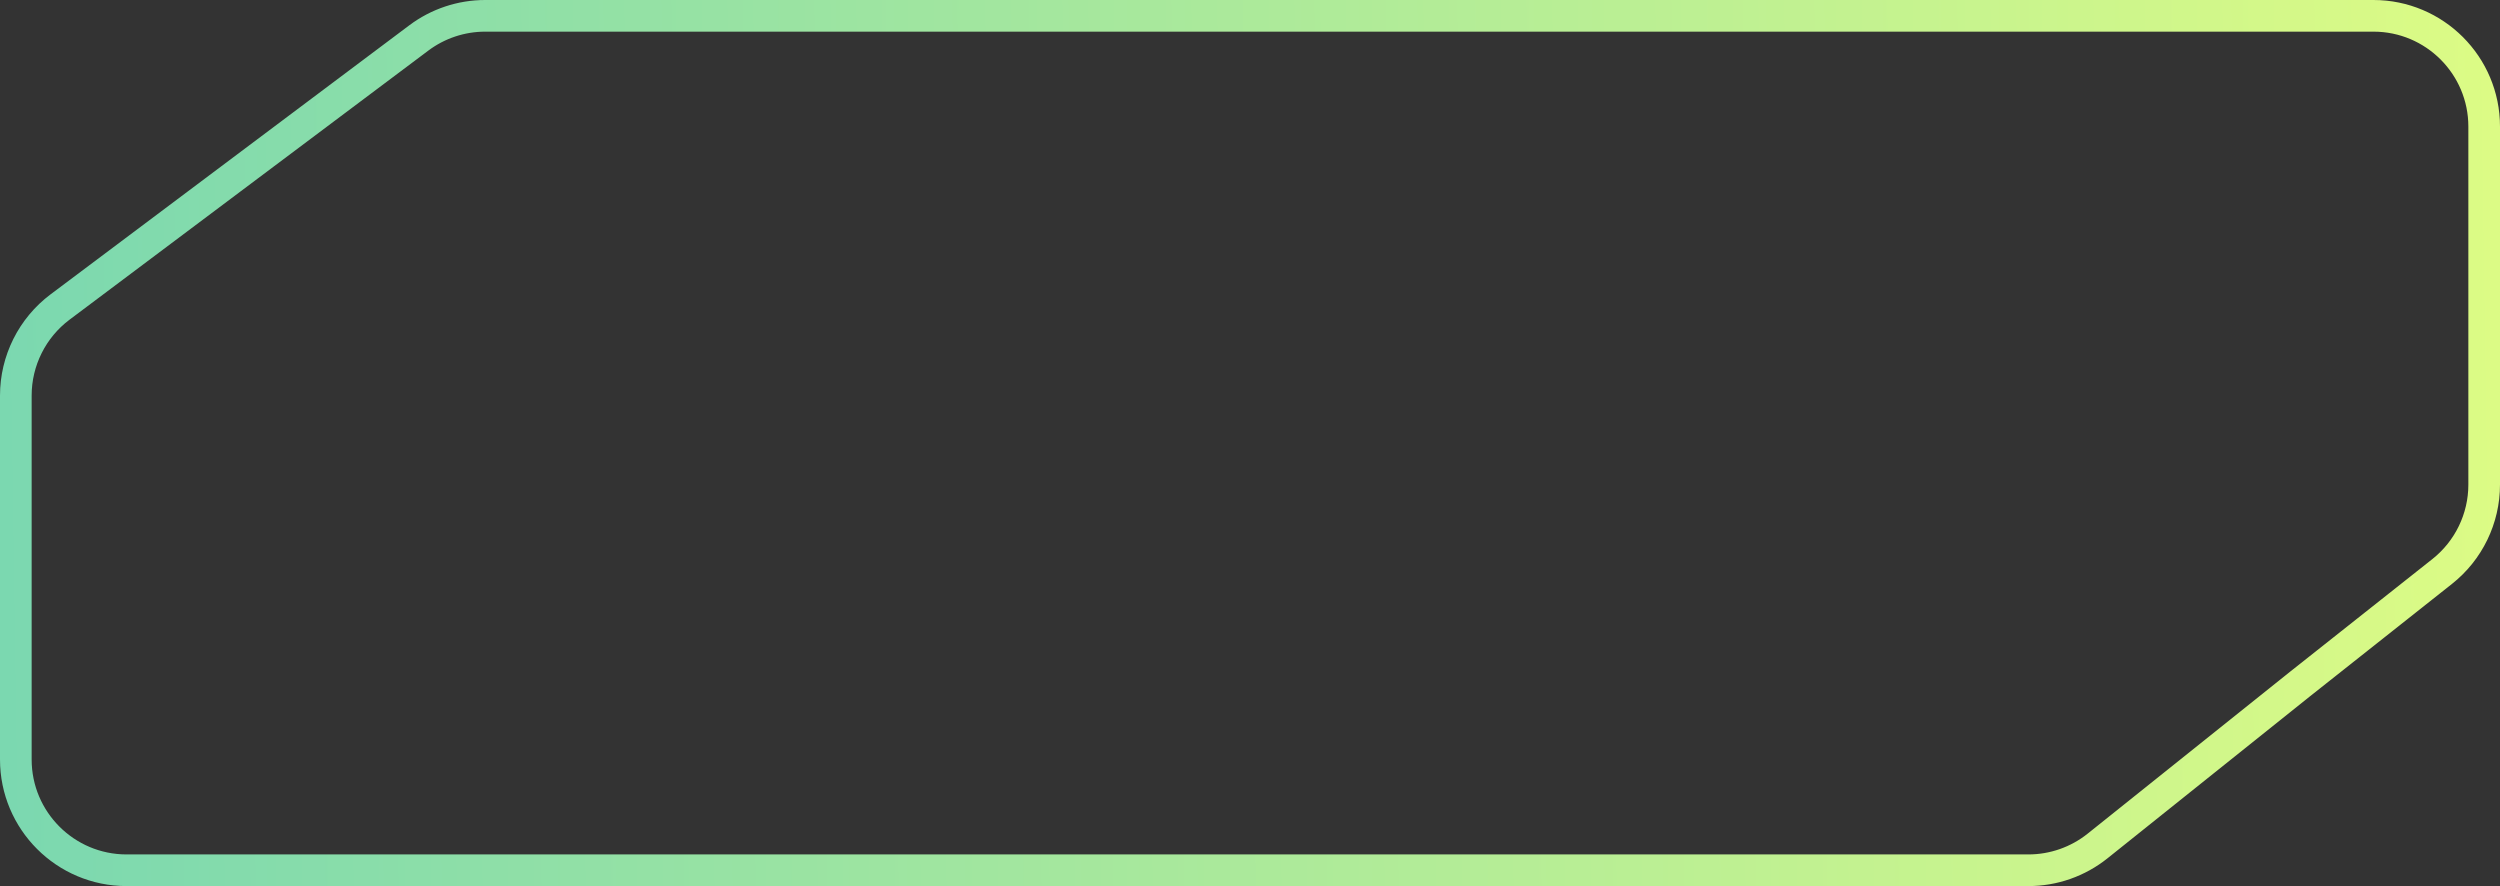 <svg width="158" height="56" viewBox="0 0 158 56" fill="none" xmlns="http://www.w3.org/2000/svg">
<rect x="0" y="0" width="158" height="56" fill="#333333" stroke="none"/>
<path d="M145.379 43.216L145.375 43.219L132.567 53.466C131.325 54.459 129.783 55 128.194 55H8C4.134 55 1 51.866 1 48V25C1 22.797 2.037 20.722 3.8 19.4L14.6 11.3L26.467 2.4C27.678 1.491 29.152 1 30.667 1H150C153.866 1 157 4.134 157 8V30.63C157 32.769 156.022 34.791 154.345 36.118L145.379 43.216Z" stroke="url(#paint0_linear_26_594)" stroke-width="2"/>
<defs>
<linearGradient id="paint0_linear_26_594" x1="-4.37184e-07" y1="31.41" x2="157.982" y2="29.092" gradientUnits="userSpaceOnUse">
<stop stop-color="#7BD8B0"/>
<stop offset="1" stop-color="#DCFB85"/>
</linearGradient>
</defs>
</svg>
